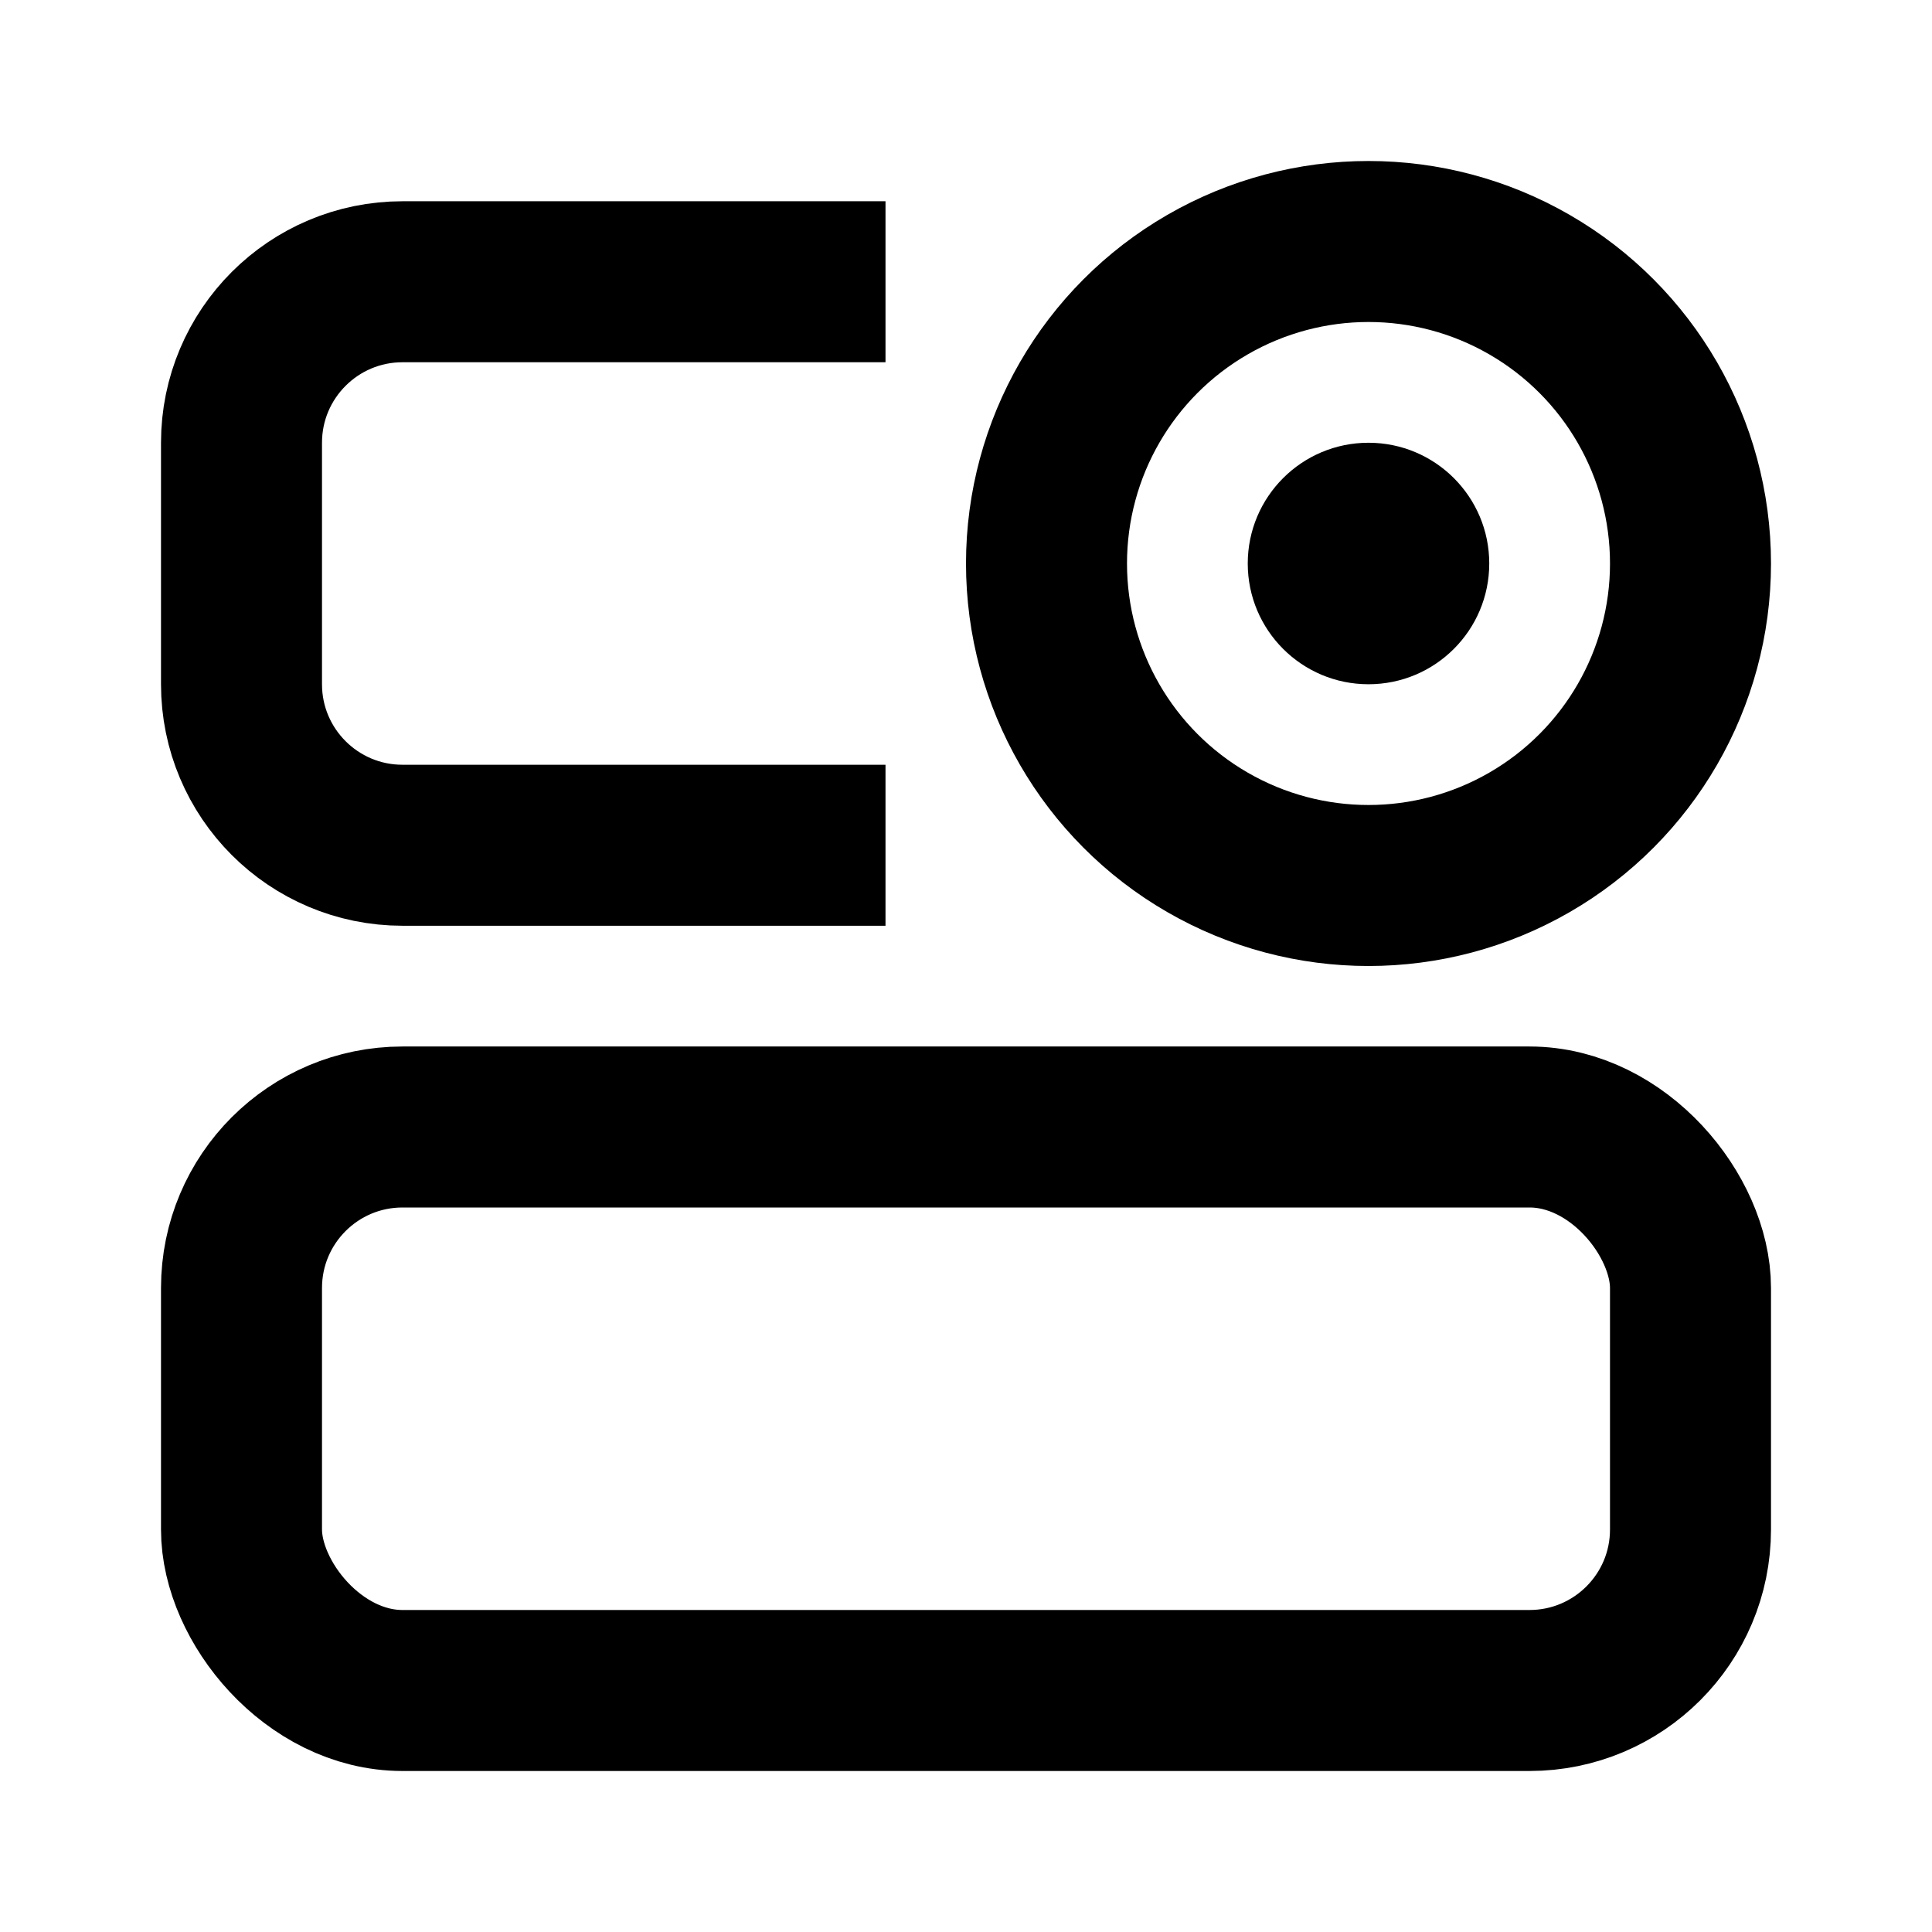 <?xml version="1.0" encoding="UTF-8"?><svg width="24" height="24" viewBox="0 0 48 48" fill="none" xmlns="http://www.w3.org/2000/svg"><rect x="6" y="28" width="36" height="14" rx="4" stroke="#000000" stroke-width="4"/><path d="M20 7H10C7.791 7 6 8.791 6 11V17C6 19.209 7.791 21 10 21H20" stroke="#000000" stroke-width="4" stroke-linecap="square"/><circle cx="34" cy="14" r="8" fill="none" stroke="#000000" stroke-width="4"/><circle cx="34" cy="14" r="3" fill="#000000"/></svg>